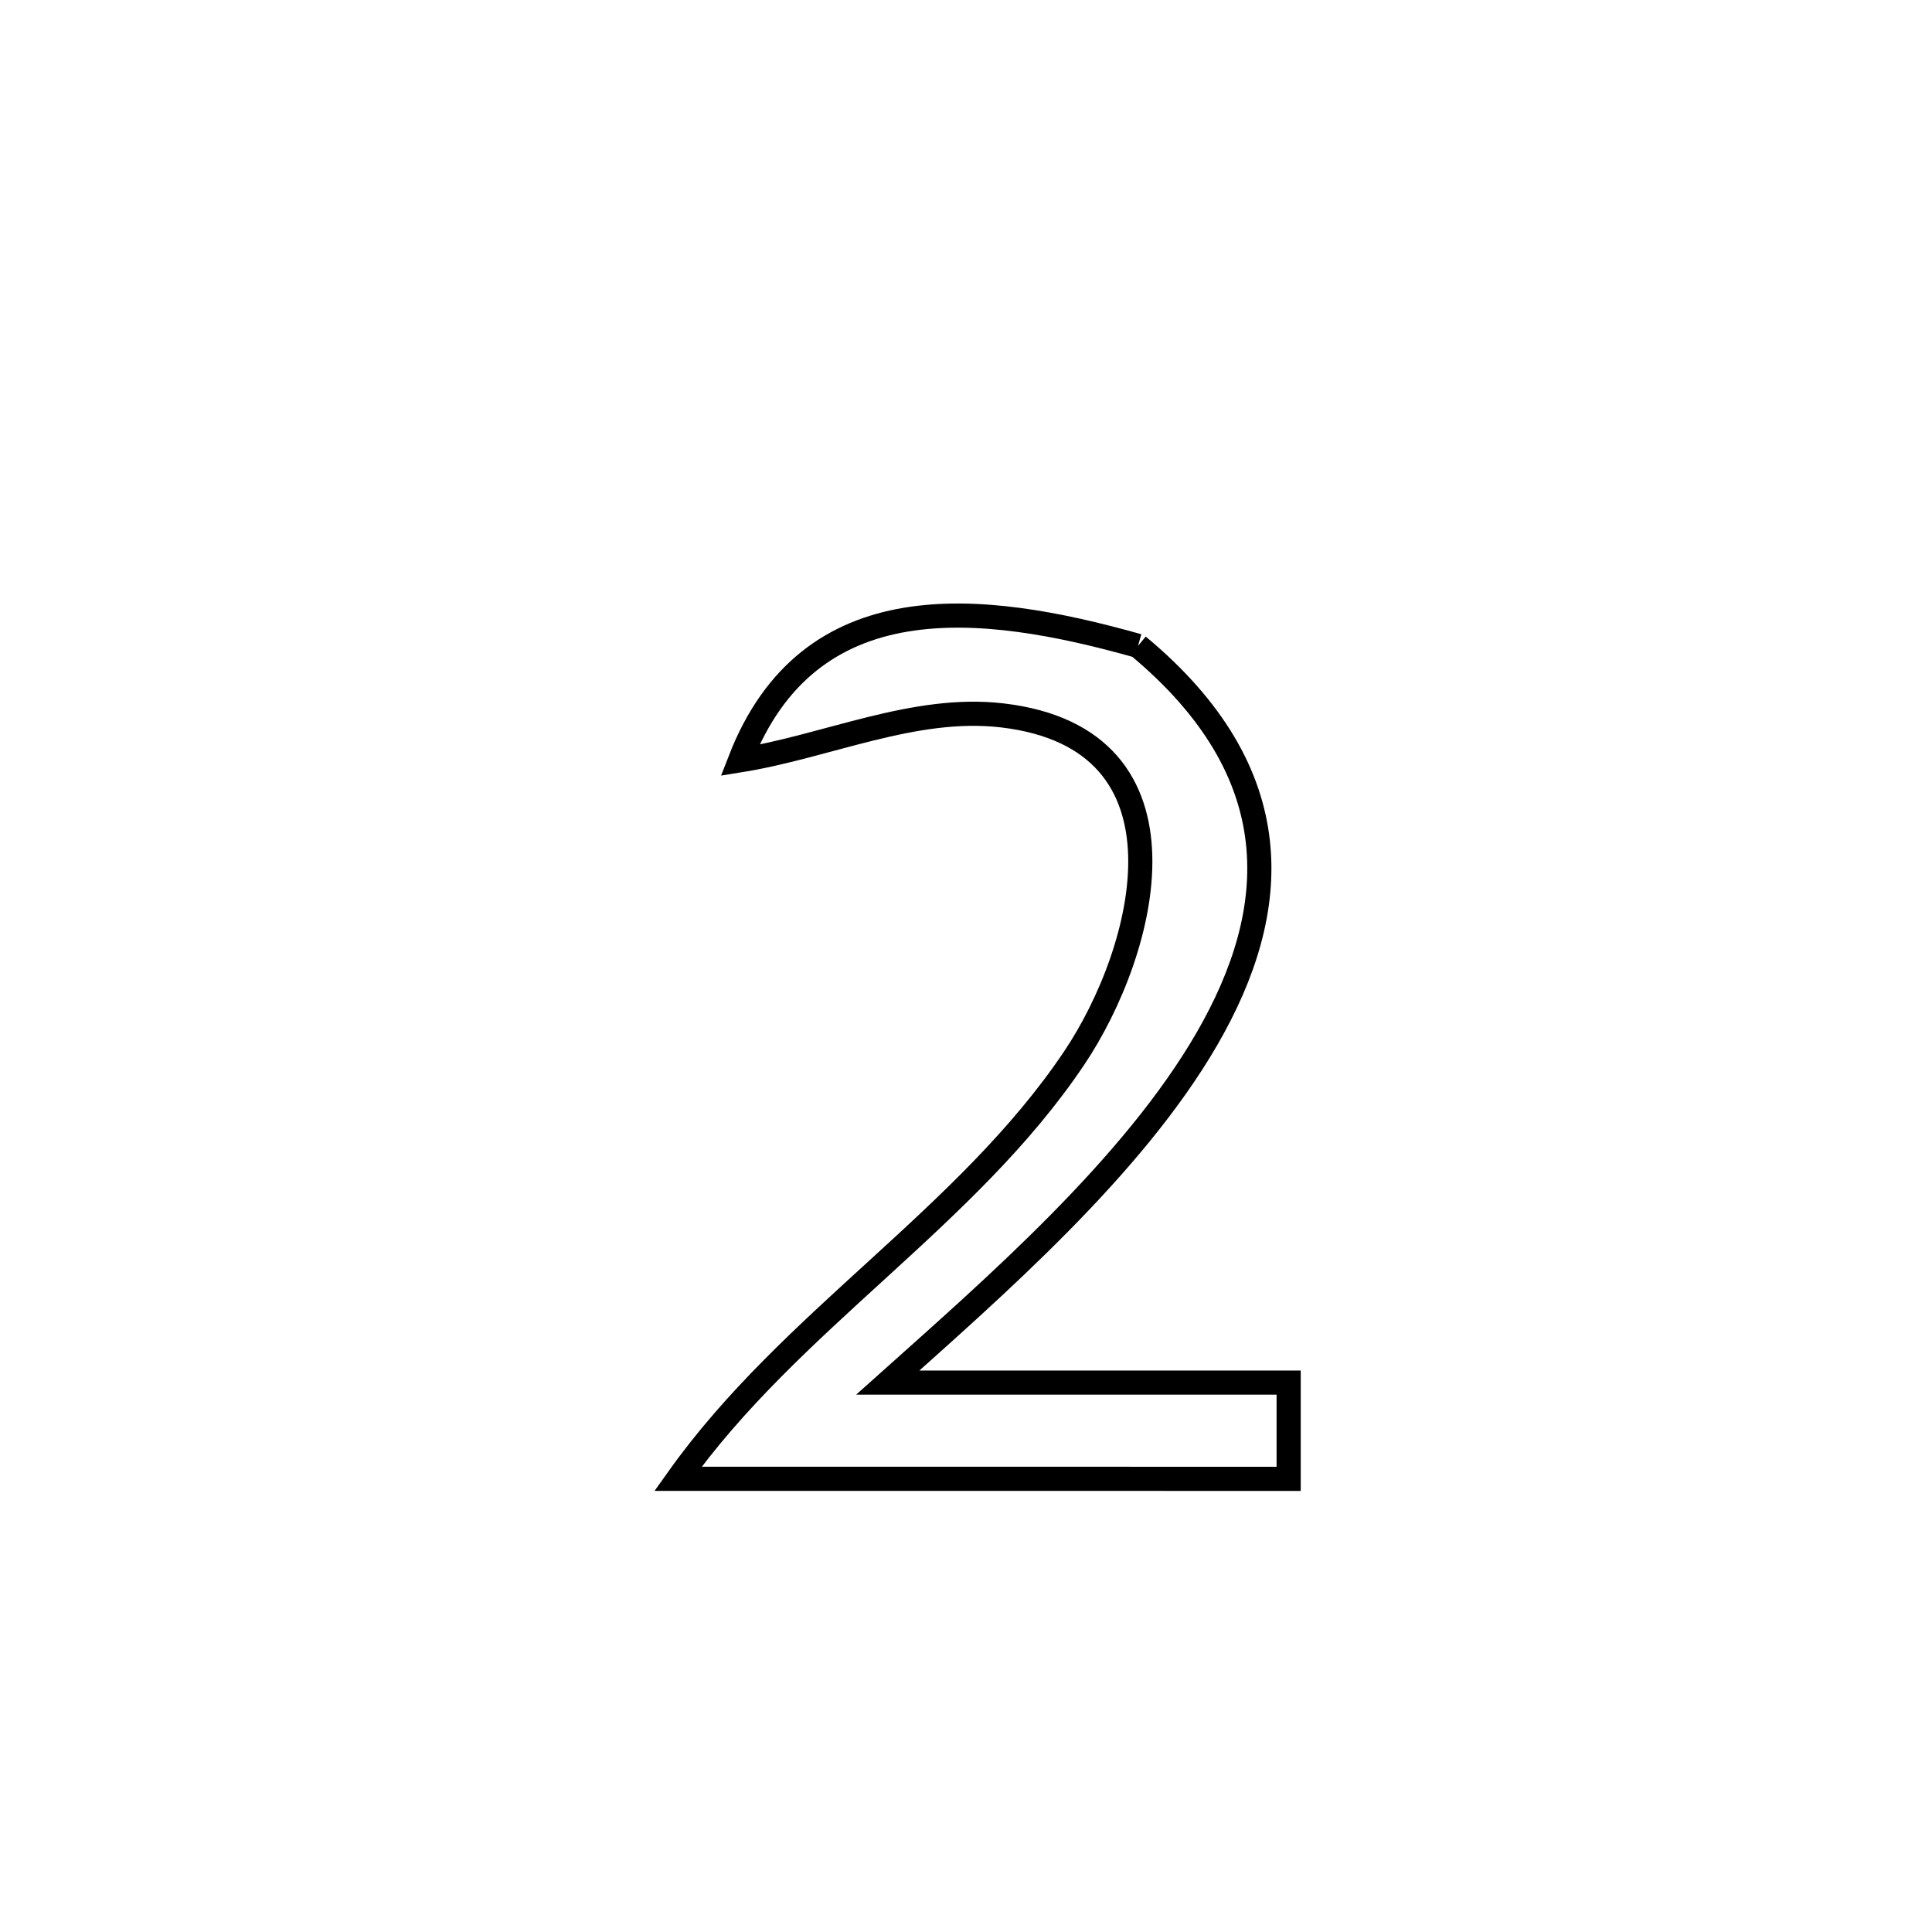 <svg xmlns="http://www.w3.org/2000/svg" viewBox="0.0 0.0 24.0 24.0" height="200px" width="200px"><path fill="none" stroke="black" stroke-width=".3" stroke-opacity="1.0"  filling="0" d="M14.137 8.023 L14.137 8.023 C16.039 9.604 15.919 11.304 14.994 12.903 C14.07 14.502 12.342 15.999 11.028 17.175 L11.028 17.175 C12.688 17.175 14.348 17.175 16.008 17.175 L16.008 17.175 C16.008 17.573 16.008 17.972 16.008 18.371 L16.008 18.371 C14.744 18.37 13.479 18.37 12.215 18.37 C10.951 18.37 9.686 18.37 8.422 18.37 L8.422 18.37 C9.824 16.398 12.01 15.13 13.343 13.145 C14.24 11.81 14.933 9.178 12.451 8.887 C11.356 8.759 10.28 9.27 9.192 9.445 L9.192 9.445 C10.049 7.237 12.173 7.469 14.137 8.023 L14.137 8.023"></path></svg>